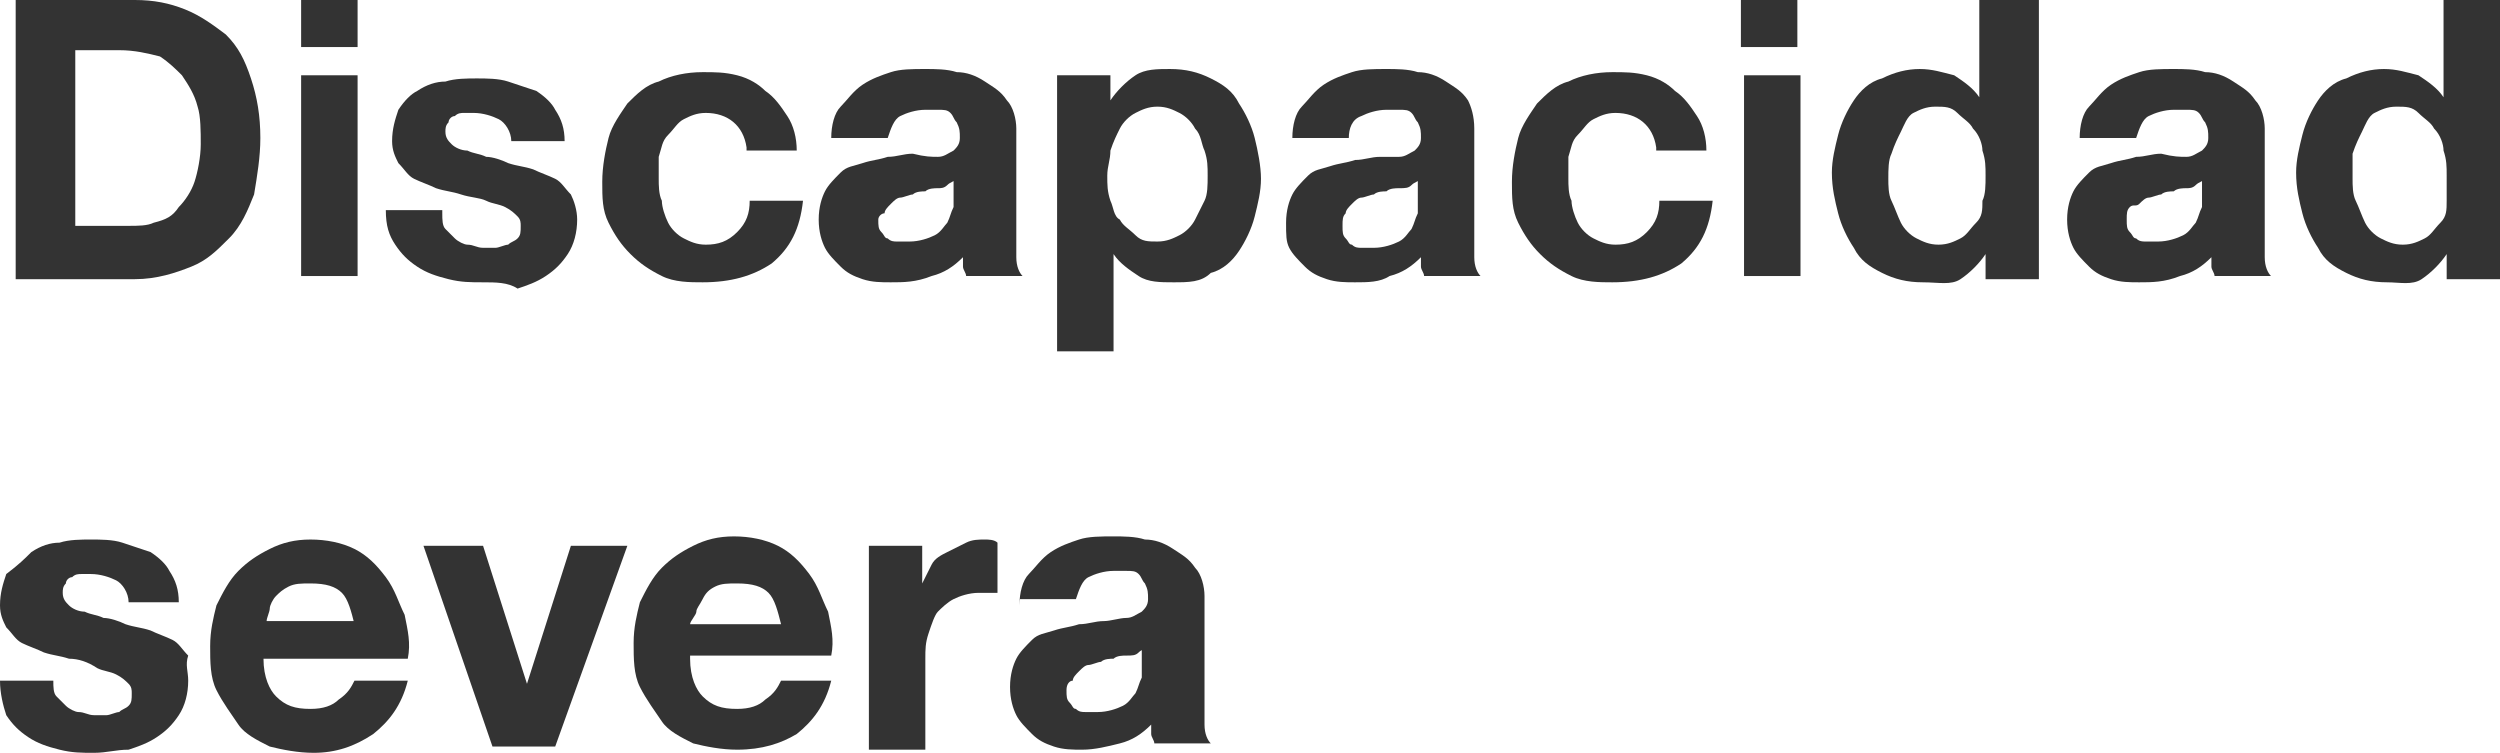 <!-- Generator: Adobe Illustrator 20.1.0, SVG Export Plug-In  -->
<svg version="1.1"
	 xmlns="http://www.w3.org/2000/svg" xmlns:xlink="http://www.w3.org/1999/xlink" xmlns:a="http://ns.adobe.com/AdobeSVGViewerExtensions/3.0/"
	 x="0px" y="0px" width="79.7px" height="24px" viewBox="0 0 79.7 24" style="overflow:scroll;enable-background:new 0 0 79.7 24;"
	 xml:space="preserve">
<style type="text/css">
	.st0{fill:#333333;}
</style>
<defs>
</defs>
<g>
	<g>
		<path class="st0" d="M0.5,0h3.8c0.6,0,1.1,0.1,1.6,0.3c0.5,0.2,0.9,0.5,1.3,0.8C7.6,1.5,7.8,1.9,8,2.5s0.3,1.2,0.3,1.9
			c0,0.6-0.1,1.2-0.2,1.8c-0.2,0.5-0.4,1-0.8,1.4S6.6,8.3,6.1,8.5S5,8.9,4.3,8.9H0.5V0z M2.4,7.2h1.7c0.3,0,0.6,0,0.8-0.1
			C5.3,7,5.5,6.9,5.7,6.6c0.2-0.2,0.4-0.5,0.5-0.8c0.1-0.3,0.2-0.8,0.2-1.2c0-0.4,0-0.9-0.1-1.2C6.2,3,6,2.7,5.8,2.4
			C5.6,2.2,5.4,2,5.1,1.8C4.7,1.7,4.3,1.6,3.8,1.6H2.4V7.2z"/>
		<path class="st0" d="M11.3,1.5H9.6V0h1.8V1.5z M9.6,2.4h1.8v6.4H9.6V2.4z"/>
		<path class="st0" d="M14.1,6.8c0,0.2,0,0.4,0.1,0.5s0.2,0.2,0.3,0.3c0.1,0.1,0.3,0.2,0.4,0.2c0.2,0,0.3,0.1,0.5,0.1
			c0.1,0,0.3,0,0.4,0c0.1,0,0.3-0.1,0.4-0.1c0.1-0.1,0.2-0.1,0.3-0.2s0.1-0.2,0.1-0.4c0-0.1,0-0.2-0.1-0.3c-0.1-0.1-0.2-0.2-0.4-0.3
			c-0.2-0.1-0.4-0.1-0.6-0.2c-0.2-0.1-0.5-0.1-0.8-0.2c-0.3-0.1-0.5-0.1-0.8-0.2c-0.2-0.1-0.5-0.2-0.7-0.3c-0.2-0.1-0.3-0.3-0.5-0.5
			c-0.1-0.2-0.2-0.4-0.2-0.7c0-0.4,0.1-0.7,0.2-1c0.2-0.3,0.4-0.5,0.6-0.6c0.3-0.2,0.6-0.3,0.9-0.3c0.3-0.1,0.7-0.1,1-0.1
			c0.3,0,0.7,0,1,0.1s0.6,0.2,0.9,0.3c0.3,0.2,0.5,0.4,0.6,0.6c0.2,0.3,0.3,0.6,0.3,1h-1.7c0-0.3-0.2-0.6-0.4-0.7
			c-0.2-0.1-0.5-0.2-0.8-0.2c-0.1,0-0.2,0-0.3,0c-0.1,0-0.2,0-0.3,0.1c-0.1,0-0.2,0.1-0.2,0.2c-0.1,0.1-0.1,0.2-0.1,0.3
			c0,0.2,0.1,0.3,0.2,0.4c0.1,0.1,0.3,0.2,0.5,0.2c0.2,0.1,0.4,0.1,0.6,0.2c0.2,0,0.5,0.1,0.7,0.2c0.3,0.1,0.5,0.1,0.8,0.2
			c0.2,0.1,0.5,0.2,0.7,0.3s0.3,0.3,0.5,0.5c0.1,0.2,0.2,0.5,0.2,0.8c0,0.4-0.1,0.8-0.3,1.1c-0.2,0.3-0.4,0.5-0.7,0.7
			s-0.6,0.3-0.9,0.4C16.2,9,15.8,9,15.4,9c-0.4,0-0.7,0-1.1-0.1c-0.4-0.1-0.7-0.2-1-0.4c-0.3-0.2-0.5-0.4-0.7-0.7
			c-0.2-0.3-0.3-0.6-0.3-1.1H14.1z"/>
		<path class="st0" d="M23.8,4.7c-0.1-0.7-0.6-1.1-1.3-1.1c-0.3,0-0.5,0.1-0.7,0.2c-0.2,0.1-0.3,0.3-0.5,0.5S21.1,4.7,21,5
			C21,5.2,21,5.5,21,5.7c0,0.2,0,0.5,0.1,0.7c0,0.2,0.1,0.5,0.2,0.7c0.1,0.2,0.3,0.4,0.5,0.5c0.2,0.1,0.4,0.2,0.7,0.2
			c0.4,0,0.7-0.1,1-0.4s0.4-0.6,0.4-1h1.7c-0.1,0.9-0.4,1.5-1,2C24,8.8,23.3,9,22.4,9C22,9,21.5,9,21.1,8.8c-0.4-0.2-0.7-0.4-1-0.7
			s-0.5-0.6-0.7-1c-0.2-0.4-0.2-0.8-0.2-1.3c0-0.5,0.1-1,0.2-1.4c0.1-0.4,0.4-0.8,0.6-1.1c0.3-0.3,0.6-0.6,1-0.7
			c0.4-0.2,0.9-0.3,1.4-0.3c0.4,0,0.7,0,1.1,0.1c0.4,0.1,0.7,0.3,0.9,0.5c0.3,0.2,0.5,0.5,0.7,0.8s0.3,0.7,0.3,1.1H23.8z"/>
		<path class="st0" d="M26.5,4.4c0-0.4,0.1-0.8,0.3-1s0.4-0.5,0.7-0.7s0.6-0.3,0.9-0.4s0.7-0.1,1.1-0.1c0.3,0,0.7,0,1,0.1
			c0.3,0,0.6,0.1,0.9,0.3s0.5,0.3,0.7,0.6c0.2,0.2,0.3,0.6,0.3,0.9v3.3c0,0.3,0,0.6,0,0.8c0,0.3,0.1,0.5,0.2,0.6h-1.8
			c0-0.1-0.1-0.2-0.1-0.3s0-0.2,0-0.3c-0.3,0.3-0.6,0.5-1,0.6C29.2,9,28.8,9,28.4,9c-0.3,0-0.6,0-0.9-0.1c-0.3-0.1-0.5-0.2-0.7-0.4
			c-0.2-0.2-0.4-0.4-0.5-0.6s-0.2-0.5-0.2-0.9c0-0.4,0.1-0.7,0.2-0.9c0.1-0.2,0.3-0.4,0.5-0.6s0.4-0.2,0.7-0.3
			c0.3-0.1,0.5-0.1,0.8-0.2c0.3,0,0.5-0.1,0.8-0.1C29.5,5,29.7,5,29.9,5c0.2,0,0.3-0.1,0.5-0.2c0.1-0.1,0.2-0.2,0.2-0.4
			c0-0.2,0-0.3-0.1-0.5c-0.1-0.1-0.1-0.2-0.2-0.3c-0.1-0.1-0.2-0.1-0.4-0.1s-0.3,0-0.4,0c-0.3,0-0.6,0.1-0.8,0.2
			c-0.2,0.1-0.3,0.4-0.4,0.7H26.5z M30.5,5.7c-0.1,0.1-0.2,0.1-0.3,0.2S30,6,29.9,6c-0.1,0-0.3,0-0.4,0.1c-0.1,0-0.3,0-0.4,0.1
			c-0.1,0-0.3,0.1-0.4,0.1c-0.1,0-0.2,0.1-0.3,0.2s-0.2,0.2-0.2,0.3C28.1,6.8,28,6.9,28,7c0,0.2,0,0.3,0.1,0.4s0.1,0.2,0.2,0.2
			c0.1,0.1,0.2,0.1,0.3,0.1c0.1,0,0.3,0,0.4,0c0.3,0,0.6-0.1,0.8-0.2c0.2-0.1,0.3-0.3,0.4-0.4c0.1-0.2,0.1-0.3,0.2-0.5
			c0-0.2,0-0.3,0-0.4V5.7z"/>
		<path class="st0" d="M33.7,2.4h1.7v0.8h0c0.2-0.3,0.5-0.6,0.8-0.8c0.3-0.2,0.7-0.2,1.1-0.2c0.5,0,0.9,0.1,1.3,0.3s0.7,0.4,0.9,0.8
			C39.7,3.6,39.9,4,40,4.4c0.1,0.4,0.2,0.9,0.2,1.3c0,0.4-0.1,0.8-0.2,1.2c-0.1,0.4-0.3,0.8-0.5,1.1c-0.2,0.3-0.5,0.6-0.9,0.7
			C38.3,9,37.9,9,37.4,9C37,9,36.6,9,36.3,8.8c-0.3-0.2-0.6-0.4-0.8-0.7h0v3.1h-1.8V2.4z M36.9,7.7c0.3,0,0.5-0.1,0.7-0.2
			c0.2-0.1,0.4-0.3,0.5-0.5s0.2-0.4,0.3-0.6s0.1-0.5,0.1-0.8c0-0.3,0-0.5-0.1-0.8c-0.1-0.2-0.1-0.5-0.3-0.7
			c-0.1-0.2-0.3-0.4-0.5-0.5c-0.2-0.1-0.4-0.2-0.7-0.2c-0.3,0-0.5,0.1-0.7,0.2c-0.2,0.1-0.4,0.3-0.5,0.5s-0.2,0.4-0.3,0.7
			c0,0.3-0.1,0.5-0.1,0.8c0,0.3,0,0.5,0.1,0.8c0.1,0.2,0.1,0.5,0.3,0.6c0.1,0.2,0.3,0.3,0.5,0.5C36.4,7.7,36.6,7.7,36.9,7.7z"/>
		<path class="st0" d="M41.2,4.4c0-0.4,0.1-0.8,0.3-1s0.4-0.5,0.7-0.7s0.6-0.3,0.9-0.4s0.7-0.1,1.1-0.1c0.3,0,0.7,0,1,0.1
			c0.3,0,0.6,0.1,0.9,0.3s0.5,0.3,0.7,0.6C46.9,3.4,47,3.7,47,4.1v3.3c0,0.3,0,0.6,0,0.8c0,0.3,0.1,0.5,0.2,0.6h-1.8
			c0-0.1-0.1-0.2-0.1-0.3s0-0.2,0-0.3c-0.3,0.3-0.6,0.5-1,0.6C44,9,43.6,9,43.2,9c-0.3,0-0.6,0-0.9-0.1c-0.3-0.1-0.5-0.2-0.7-0.4
			c-0.2-0.2-0.4-0.4-0.5-0.6S41,7.5,41,7.1c0-0.4,0.1-0.7,0.2-0.9c0.1-0.2,0.3-0.4,0.5-0.6s0.4-0.2,0.7-0.3c0.3-0.1,0.5-0.1,0.8-0.2
			c0.3,0,0.5-0.1,0.8-0.1C44.2,5,44.4,5,44.6,5c0.2,0,0.3-0.1,0.5-0.2c0.1-0.1,0.2-0.2,0.2-0.4c0-0.2,0-0.3-0.1-0.5
			c-0.1-0.1-0.1-0.2-0.2-0.3c-0.1-0.1-0.2-0.1-0.4-0.1s-0.3,0-0.4,0c-0.3,0-0.6,0.1-0.8,0.2C43.1,3.8,43,4.1,43,4.4H41.2z M45.3,5.7
			c-0.1,0.1-0.2,0.1-0.3,0.2S44.8,6,44.6,6c-0.1,0-0.3,0-0.4,0.1c-0.1,0-0.3,0-0.4,0.1c-0.1,0-0.3,0.1-0.4,0.1
			c-0.1,0-0.2,0.1-0.3,0.2s-0.2,0.2-0.2,0.3c-0.1,0.1-0.1,0.2-0.1,0.4c0,0.2,0,0.3,0.1,0.4s0.1,0.2,0.2,0.2c0.1,0.1,0.2,0.1,0.3,0.1
			c0.1,0,0.3,0,0.4,0c0.3,0,0.6-0.1,0.8-0.2c0.2-0.1,0.3-0.3,0.4-0.4c0.1-0.2,0.1-0.3,0.2-0.5c0-0.2,0-0.3,0-0.4V5.7z"/>
		<path class="st0" d="M52.8,4.7c-0.1-0.7-0.6-1.1-1.3-1.1c-0.3,0-0.5,0.1-0.7,0.2c-0.2,0.1-0.3,0.3-0.5,0.5S50.1,4.7,50,5
			C50,5.2,50,5.5,50,5.7c0,0.2,0,0.5,0.1,0.7c0,0.2,0.1,0.5,0.2,0.7c0.1,0.2,0.3,0.4,0.5,0.5c0.2,0.1,0.4,0.2,0.7,0.2
			c0.4,0,0.7-0.1,1-0.4s0.4-0.6,0.4-1h1.7c-0.1,0.9-0.4,1.5-1,2C53,8.8,52.3,9,51.4,9C51,9,50.5,9,50.1,8.8c-0.4-0.2-0.7-0.4-1-0.7
			s-0.5-0.6-0.7-1c-0.2-0.4-0.2-0.8-0.2-1.3c0-0.5,0.1-1,0.2-1.4c0.1-0.4,0.4-0.8,0.6-1.1c0.3-0.3,0.6-0.6,1-0.7
			c0.4-0.2,0.9-0.3,1.4-0.3c0.4,0,0.7,0,1.1,0.1c0.4,0.1,0.7,0.3,0.9,0.5c0.3,0.2,0.5,0.5,0.7,0.8s0.3,0.7,0.3,1.1H52.8z"/>
		<path class="st0" d="M57.3,1.5h-1.8V0h1.8V1.5z M55.6,2.4h1.8v6.4h-1.8V2.4z"/>
		<path class="st0" d="M63.3,8.1L63.3,8.1c-0.2,0.3-0.5,0.6-0.8,0.8S61.8,9,61.3,9c-0.5,0-0.9-0.1-1.3-0.3c-0.4-0.2-0.7-0.4-0.9-0.8
			c-0.2-0.3-0.4-0.7-0.5-1.1c-0.1-0.4-0.2-0.8-0.2-1.3c0-0.4,0.1-0.8,0.2-1.2c0.1-0.4,0.3-0.8,0.5-1.1s0.5-0.6,0.9-0.7
			c0.4-0.2,0.8-0.3,1.2-0.3c0.4,0,0.7,0.1,1.1,0.2c0.3,0.2,0.6,0.4,0.8,0.7h0V0H65v8.9h-1.7V8.1z M63.3,5.6c0-0.3,0-0.5-0.1-0.8
			c0-0.2-0.1-0.5-0.3-0.7c-0.1-0.2-0.3-0.3-0.5-0.5s-0.4-0.2-0.7-0.2c-0.3,0-0.5,0.1-0.7,0.2S60.7,4,60.6,4.2s-0.2,0.4-0.3,0.7
			c-0.1,0.2-0.1,0.5-0.1,0.8c0,0.2,0,0.5,0.1,0.7c0.1,0.2,0.2,0.5,0.3,0.7c0.1,0.2,0.3,0.4,0.5,0.5c0.2,0.1,0.4,0.2,0.7,0.2
			c0.3,0,0.5-0.1,0.7-0.2c0.2-0.1,0.3-0.3,0.5-0.5s0.2-0.4,0.2-0.7C63.3,6.2,63.3,5.9,63.3,5.6z"/>
		<path class="st0" d="M66.3,4.4c0-0.4,0.1-0.8,0.3-1s0.4-0.5,0.7-0.7s0.6-0.3,0.9-0.4s0.7-0.1,1.1-0.1c0.3,0,0.7,0,1,0.1
			c0.3,0,0.6,0.1,0.9,0.3s0.5,0.3,0.7,0.6c0.2,0.2,0.3,0.6,0.3,0.9v3.3c0,0.3,0,0.6,0,0.8c0,0.3,0.1,0.5,0.2,0.6h-1.8
			c0-0.1-0.1-0.2-0.1-0.3s0-0.2,0-0.3c-0.3,0.3-0.6,0.5-1,0.6C69,9,68.6,9,68.2,9c-0.3,0-0.6,0-0.9-0.1c-0.3-0.1-0.5-0.2-0.7-0.4
			c-0.2-0.2-0.4-0.4-0.5-0.6s-0.2-0.5-0.2-0.9c0-0.4,0.1-0.7,0.2-0.9c0.1-0.2,0.3-0.4,0.5-0.6s0.4-0.2,0.7-0.3
			c0.3-0.1,0.5-0.1,0.8-0.2c0.3,0,0.5-0.1,0.8-0.1C69.3,5,69.5,5,69.7,5c0.2,0,0.3-0.1,0.5-0.2c0.1-0.1,0.2-0.2,0.2-0.4
			c0-0.2,0-0.3-0.1-0.5c-0.1-0.1-0.1-0.2-0.2-0.3c-0.1-0.1-0.2-0.1-0.4-0.1s-0.3,0-0.4,0c-0.3,0-0.6,0.1-0.8,0.2
			c-0.2,0.1-0.3,0.4-0.4,0.7H66.3z M70.3,5.7c-0.1,0.1-0.2,0.1-0.3,0.2S69.8,6,69.7,6c-0.1,0-0.3,0-0.4,0.1c-0.1,0-0.3,0-0.4,0.1
			c-0.1,0-0.3,0.1-0.4,0.1c-0.1,0-0.2,0.1-0.3,0.2S68,6.5,67.9,6.6c-0.1,0.1-0.1,0.2-0.1,0.4c0,0.2,0,0.3,0.1,0.4s0.1,0.2,0.2,0.2
			c0.1,0.1,0.2,0.1,0.3,0.1c0.1,0,0.3,0,0.4,0c0.3,0,0.6-0.1,0.8-0.2c0.2-0.1,0.3-0.3,0.4-0.4c0.1-0.2,0.1-0.3,0.2-0.5
			c0-0.2,0-0.3,0-0.4V5.7z"/>
		<path class="st0" d="M78,8.1L78,8.1c-0.2,0.3-0.5,0.6-0.8,0.8S76.5,9,76.1,9c-0.5,0-0.9-0.1-1.3-0.3c-0.4-0.2-0.7-0.4-0.9-0.8
			c-0.2-0.3-0.4-0.7-0.5-1.1c-0.1-0.4-0.2-0.8-0.2-1.3c0-0.4,0.1-0.8,0.2-1.2c0.1-0.4,0.3-0.8,0.5-1.1s0.5-0.6,0.9-0.7
			c0.4-0.2,0.8-0.3,1.2-0.3c0.4,0,0.7,0.1,1.1,0.2c0.3,0.2,0.6,0.4,0.8,0.7h0V0h1.8v8.9H78V8.1z M78,5.6c0-0.3,0-0.5-0.1-0.8
			c0-0.2-0.1-0.5-0.3-0.7c-0.1-0.2-0.3-0.3-0.5-0.5s-0.4-0.2-0.7-0.2c-0.3,0-0.5,0.1-0.7,0.2S75.4,4,75.3,4.2S75.1,4.6,75,4.9
			C75,5.1,75,5.4,75,5.7c0,0.2,0,0.5,0.1,0.7c0.1,0.2,0.2,0.5,0.3,0.7c0.1,0.2,0.3,0.4,0.5,0.5c0.2,0.1,0.4,0.2,0.7,0.2
			c0.3,0,0.5-0.1,0.7-0.2c0.2-0.1,0.3-0.3,0.5-0.5s0.2-0.4,0.2-0.7C78,6.2,78,5.9,78,5.6z"/>
		<path class="st0" d="M1.7,21.7c0,0.2,0,0.4,0.1,0.5s0.2,0.2,0.3,0.3c0.1,0.1,0.3,0.2,0.4,0.2c0.2,0,0.3,0.1,0.5,0.1
			c0.1,0,0.3,0,0.4,0c0.1,0,0.3-0.1,0.4-0.1c0.1-0.1,0.2-0.1,0.3-0.2s0.1-0.2,0.1-0.4c0-0.1,0-0.2-0.1-0.3c-0.1-0.1-0.2-0.2-0.4-0.3
			c-0.2-0.1-0.4-0.1-0.6-0.2C2.8,21.1,2.5,21,2.2,21c-0.3-0.1-0.5-0.1-0.8-0.2c-0.2-0.1-0.5-0.2-0.7-0.3c-0.2-0.1-0.3-0.3-0.5-0.5
			c-0.1-0.2-0.2-0.4-0.2-0.7c0-0.4,0.1-0.7,0.2-1C0.6,18,0.8,17.8,1,17.6c0.3-0.2,0.6-0.3,0.9-0.3c0.3-0.1,0.7-0.1,1-0.1
			c0.3,0,0.7,0,1,0.1s0.6,0.2,0.9,0.3c0.3,0.2,0.5,0.4,0.6,0.6c0.2,0.3,0.3,0.6,0.3,1H4.1c0-0.3-0.2-0.6-0.4-0.7
			c-0.2-0.1-0.5-0.2-0.8-0.2c-0.1,0-0.2,0-0.3,0c-0.1,0-0.2,0-0.3,0.1c-0.1,0-0.2,0.1-0.2,0.2c-0.1,0.1-0.1,0.2-0.1,0.3
			c0,0.2,0.1,0.3,0.2,0.4c0.1,0.1,0.3,0.2,0.5,0.2c0.2,0.1,0.4,0.1,0.6,0.2c0.2,0,0.5,0.1,0.7,0.2c0.3,0.1,0.5,0.1,0.8,0.2
			c0.2,0.1,0.5,0.2,0.7,0.3s0.3,0.3,0.5,0.5C5.9,21.2,6,21.4,6,21.7c0,0.4-0.1,0.8-0.3,1.1c-0.2,0.3-0.4,0.5-0.7,0.7
			s-0.6,0.3-0.9,0.4C3.7,23.9,3.4,24,3,24c-0.4,0-0.7,0-1.1-0.1c-0.4-0.1-0.7-0.2-1-0.4c-0.3-0.2-0.5-0.4-0.7-0.7
			C0.1,22.5,0,22.1,0,21.7H1.7z"/>
		<path class="st0" d="M8.4,21c0,0.6,0.2,1,0.4,1.2c0.3,0.3,0.6,0.4,1.1,0.4c0.4,0,0.7-0.1,0.9-0.3c0.3-0.2,0.4-0.4,0.5-0.6H13
			c-0.2,0.8-0.6,1.3-1.1,1.7C11.3,23.8,10.7,24,10,24c-0.5,0-1-0.1-1.4-0.2c-0.4-0.2-0.8-0.4-1-0.7s-0.5-0.7-0.7-1.1
			c-0.2-0.4-0.2-0.9-0.2-1.4c0-0.5,0.1-0.9,0.2-1.3c0.2-0.4,0.4-0.8,0.7-1.1c0.3-0.3,0.6-0.5,1-0.7c0.4-0.2,0.8-0.3,1.3-0.3
			c0.5,0,1,0.1,1.4,0.3c0.4,0.2,0.7,0.5,1,0.9c0.3,0.4,0.4,0.8,0.6,1.2c0.1,0.5,0.2,0.9,0.1,1.4H8.4z M11.3,19.9
			c-0.1-0.4-0.2-0.8-0.4-1c-0.2-0.2-0.5-0.3-1-0.3c-0.3,0-0.5,0-0.7,0.1C9,18.8,8.9,18.9,8.8,19s-0.2,0.3-0.2,0.4s-0.1,0.3-0.1,0.4
			H11.3z"/>
		<path class="st0" d="M17.7,23.8h-2l-2.2-6.4h1.9l1.4,4.4h0l1.4-4.4h1.8L17.7,23.8z"/>
		<path class="st0" d="M22,21c0,0.6,0.2,1,0.4,1.2c0.3,0.3,0.6,0.4,1.1,0.4c0.4,0,0.7-0.1,0.9-0.3c0.3-0.2,0.4-0.4,0.5-0.6h1.6
			c-0.2,0.8-0.6,1.3-1.1,1.7c-0.5,0.3-1.1,0.5-1.9,0.5c-0.5,0-1-0.1-1.4-0.2c-0.4-0.2-0.8-0.4-1-0.7s-0.5-0.7-0.7-1.1
			c-0.2-0.4-0.2-0.9-0.2-1.4c0-0.5,0.1-0.9,0.2-1.3c0.2-0.4,0.4-0.8,0.7-1.1c0.3-0.3,0.6-0.5,1-0.7c0.4-0.2,0.8-0.3,1.3-0.3
			c0.5,0,1,0.1,1.4,0.3c0.4,0.2,0.7,0.5,1,0.9c0.3,0.4,0.4,0.8,0.6,1.2c0.1,0.5,0.2,0.9,0.1,1.4H22z M24.9,19.9
			c-0.1-0.4-0.2-0.8-0.4-1c-0.2-0.2-0.5-0.3-1-0.3c-0.3,0-0.5,0-0.7,0.1c-0.2,0.1-0.3,0.2-0.4,0.4s-0.2,0.3-0.2,0.4S22,19.8,22,19.9
			H24.9z"/>
		<path class="st0" d="M27.7,17.4h1.7v1.2h0c0.1-0.2,0.2-0.4,0.3-0.6c0.1-0.2,0.3-0.3,0.5-0.4c0.2-0.1,0.4-0.2,0.6-0.3
			c0.2-0.1,0.4-0.1,0.6-0.1c0.1,0,0.3,0,0.4,0.1v1.6c-0.1,0-0.2,0-0.3,0c-0.1,0-0.2,0-0.3,0c-0.3,0-0.6,0.1-0.8,0.2
			c-0.2,0.1-0.4,0.3-0.5,0.4s-0.2,0.4-0.3,0.7s-0.1,0.5-0.1,0.8v2.9h-1.8V17.4z"/>
		<path class="st0" d="M32.5,19.3c0-0.4,0.1-0.8,0.3-1s0.4-0.5,0.7-0.7s0.6-0.3,0.9-0.4s0.7-0.1,1.1-0.1c0.3,0,0.7,0,1,0.1
			c0.3,0,0.6,0.1,0.9,0.3s0.5,0.3,0.7,0.6c0.2,0.2,0.3,0.6,0.3,0.9v3.3c0,0.3,0,0.6,0,0.8c0,0.3,0.1,0.5,0.2,0.6h-1.8
			c0-0.1-0.1-0.2-0.1-0.3s0-0.2,0-0.3c-0.3,0.3-0.6,0.5-1,0.6c-0.4,0.1-0.8,0.2-1.2,0.2c-0.3,0-0.6,0-0.9-0.1
			c-0.3-0.1-0.5-0.2-0.7-0.4c-0.2-0.2-0.4-0.4-0.5-0.6s-0.2-0.5-0.2-0.9c0-0.4,0.1-0.7,0.2-0.9c0.1-0.2,0.3-0.4,0.5-0.6
			s0.4-0.2,0.7-0.3c0.3-0.1,0.5-0.1,0.8-0.2c0.3,0,0.5-0.1,0.8-0.1c0.2,0,0.5-0.1,0.7-0.1c0.2,0,0.3-0.1,0.5-0.2
			c0.1-0.1,0.2-0.2,0.2-0.4c0-0.2,0-0.3-0.1-0.5c-0.1-0.1-0.1-0.2-0.2-0.3c-0.1-0.1-0.2-0.1-0.4-0.1s-0.3,0-0.4,0
			c-0.3,0-0.6,0.1-0.8,0.2c-0.2,0.1-0.3,0.4-0.4,0.7H32.5z M36.6,20.6c-0.1,0.1-0.2,0.1-0.3,0.2s-0.2,0.1-0.4,0.1
			c-0.1,0-0.3,0-0.4,0.1c-0.1,0-0.3,0-0.4,0.1c-0.1,0-0.3,0.1-0.4,0.1c-0.1,0-0.2,0.1-0.3,0.2s-0.2,0.2-0.2,0.3
			C34.1,21.7,34,21.8,34,22c0,0.2,0,0.3,0.1,0.4s0.1,0.2,0.2,0.2c0.1,0.1,0.2,0.1,0.3,0.1c0.1,0,0.3,0,0.4,0c0.3,0,0.6-0.1,0.8-0.2
			c0.2-0.1,0.3-0.3,0.4-0.4c0.1-0.2,0.1-0.3,0.2-0.5c0-0.2,0-0.3,0-0.4V20.6z"/>
	</g>
</g>
</svg>
